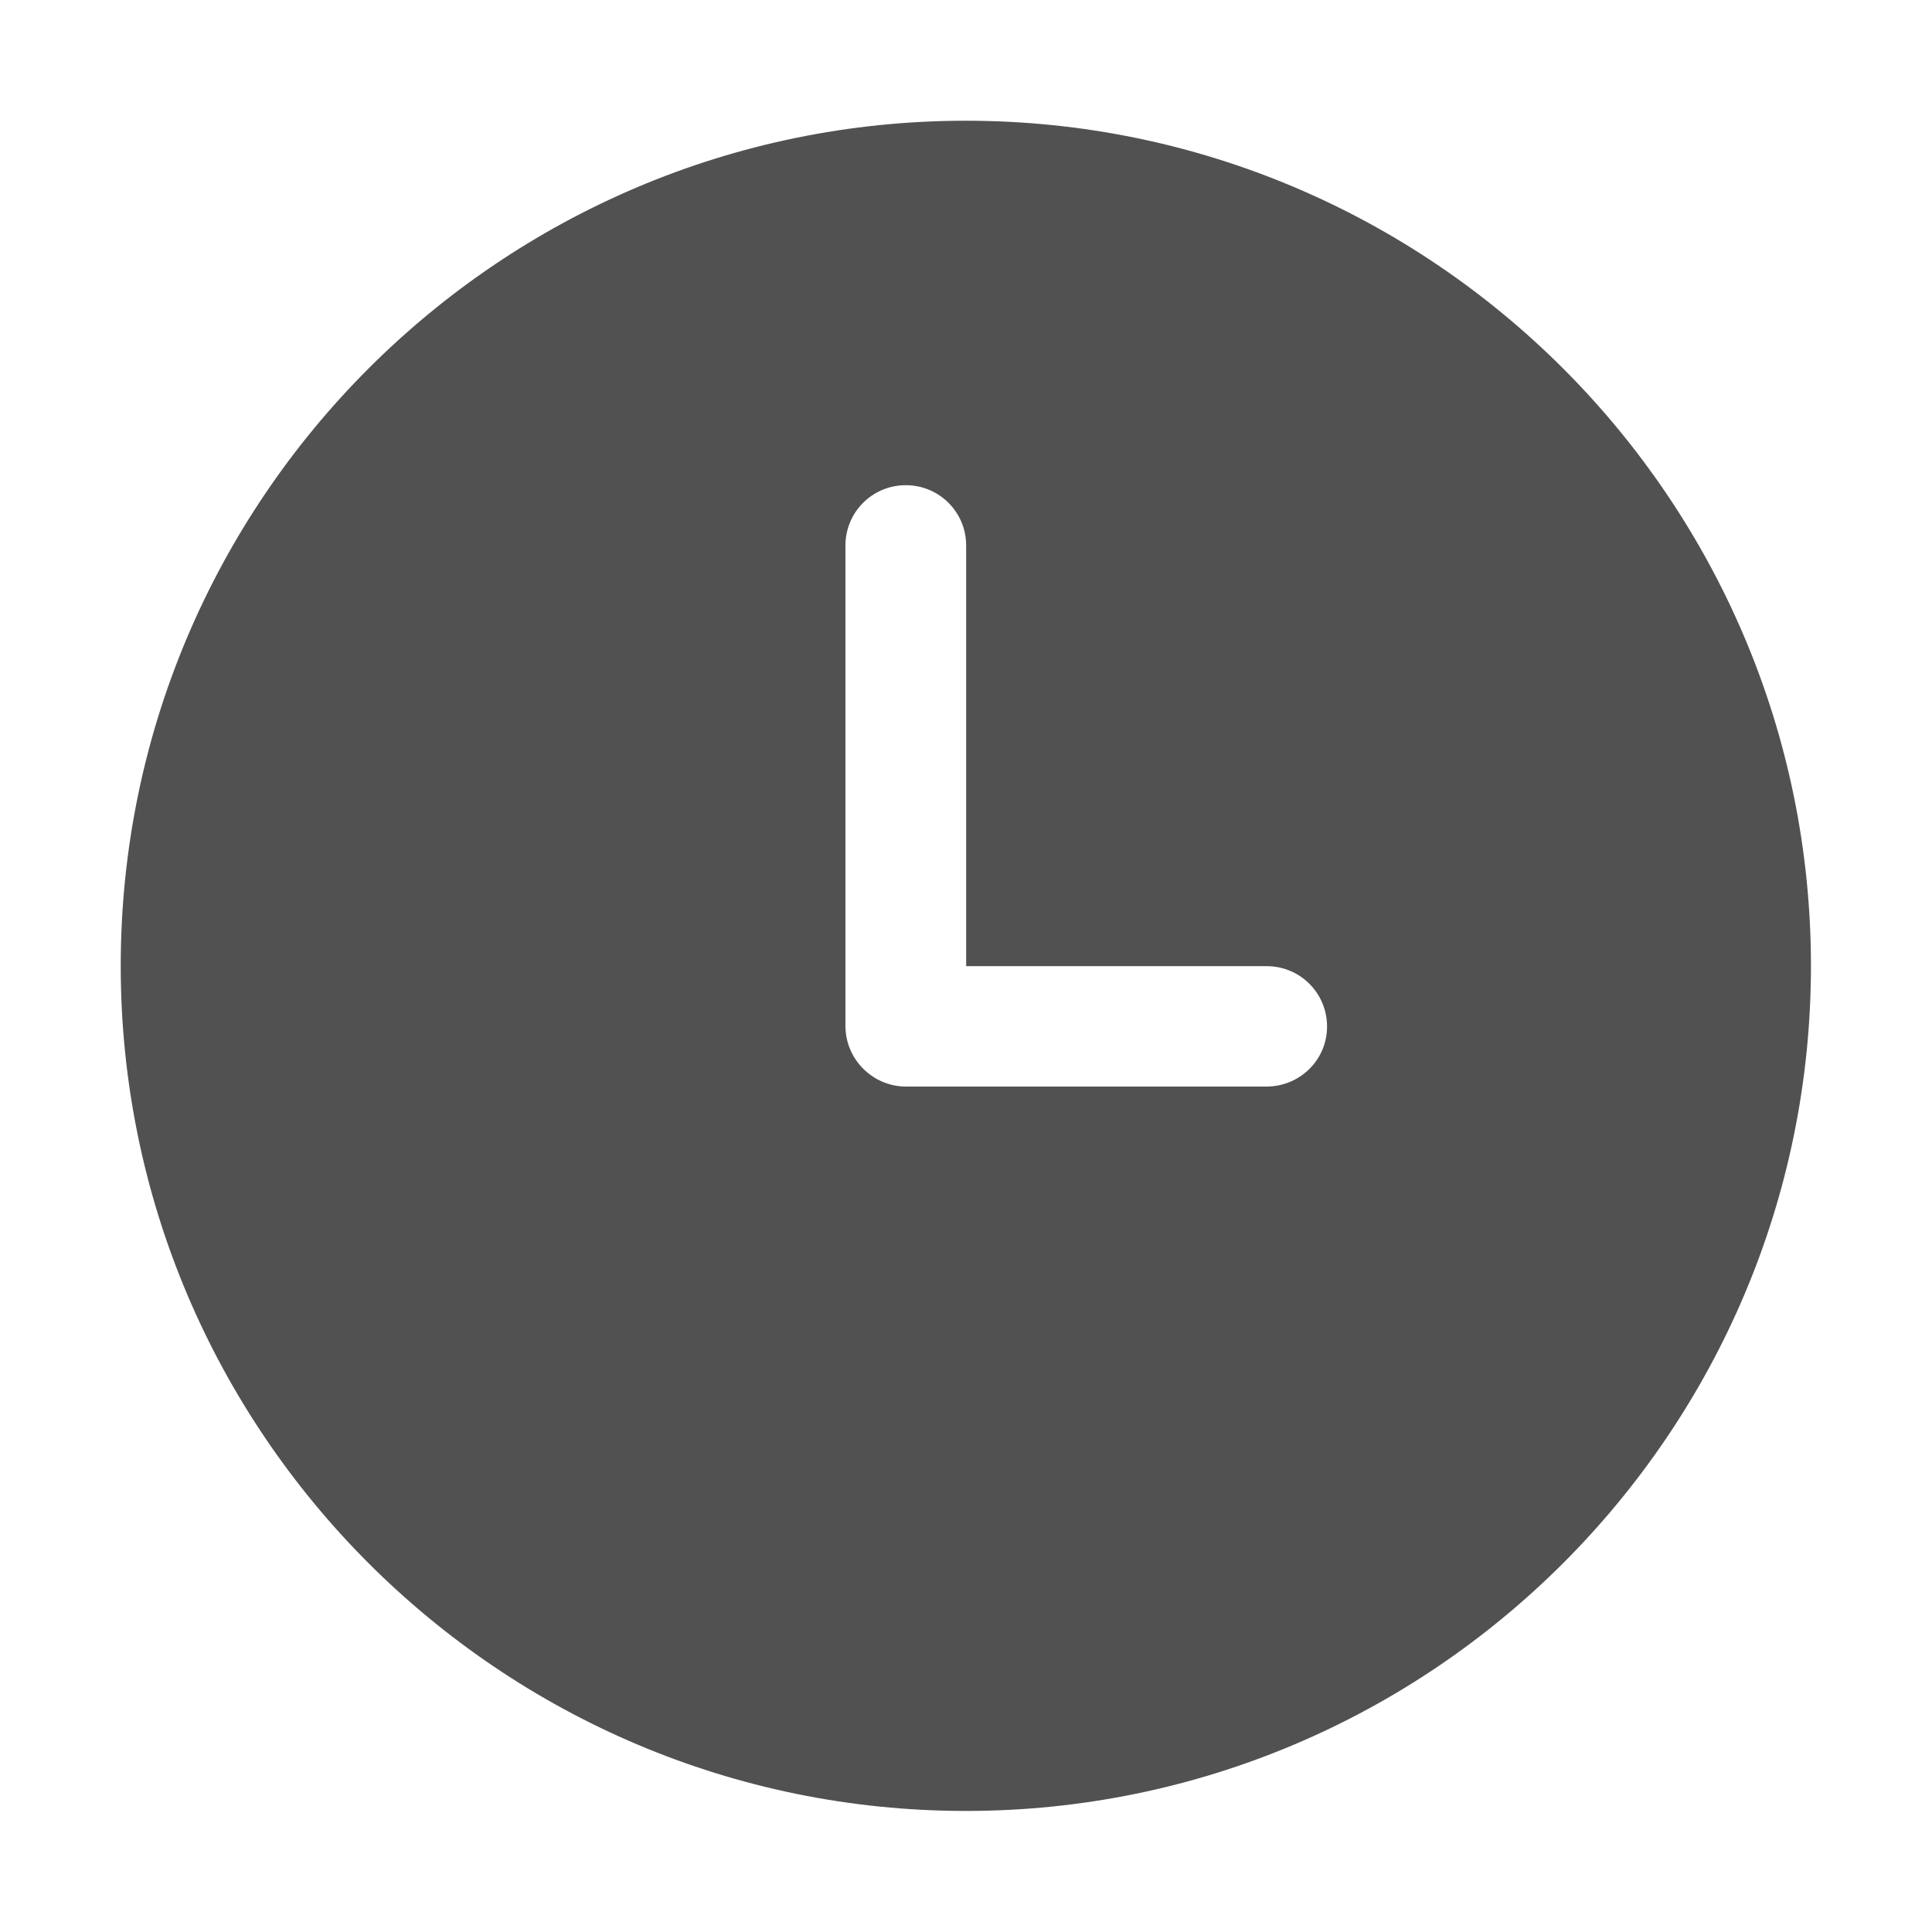 <?xml version="1.0" standalone="no"?><!DOCTYPE svg PUBLIC "-//W3C//DTD SVG 1.1//EN" "http://www.w3.org/Graphics/SVG/1.1/DTD/svg11.dtd"><svg t="1731977839221" class="icon" viewBox="0 0 1024 1024" version="1.1" xmlns="http://www.w3.org/2000/svg" p-id="5306" xmlns:xlink="http://www.w3.org/1999/xlink" width="32" height="32"><path d="M511.914 63.989c-247.012 0-447.925 200.912-447.925 447.925s200.912 447.925 447.925 447.925 447.925-200.912 447.925-447.925S758.926 63.989 511.914 63.989zM671.199 575.903 480.263 575.903c-17.717 0-32.167-14.449-32.167-32.167L448.097 289.156c0-17.717 14.277-31.995 31.995-31.995s31.995 14.277 31.995 31.995l0 222.93 159.285 0c17.717 0 31.995 14.277 31.995 31.995S688.917 575.903 671.199 575.903z" fill="#515151" p-id="5307"></path></svg>